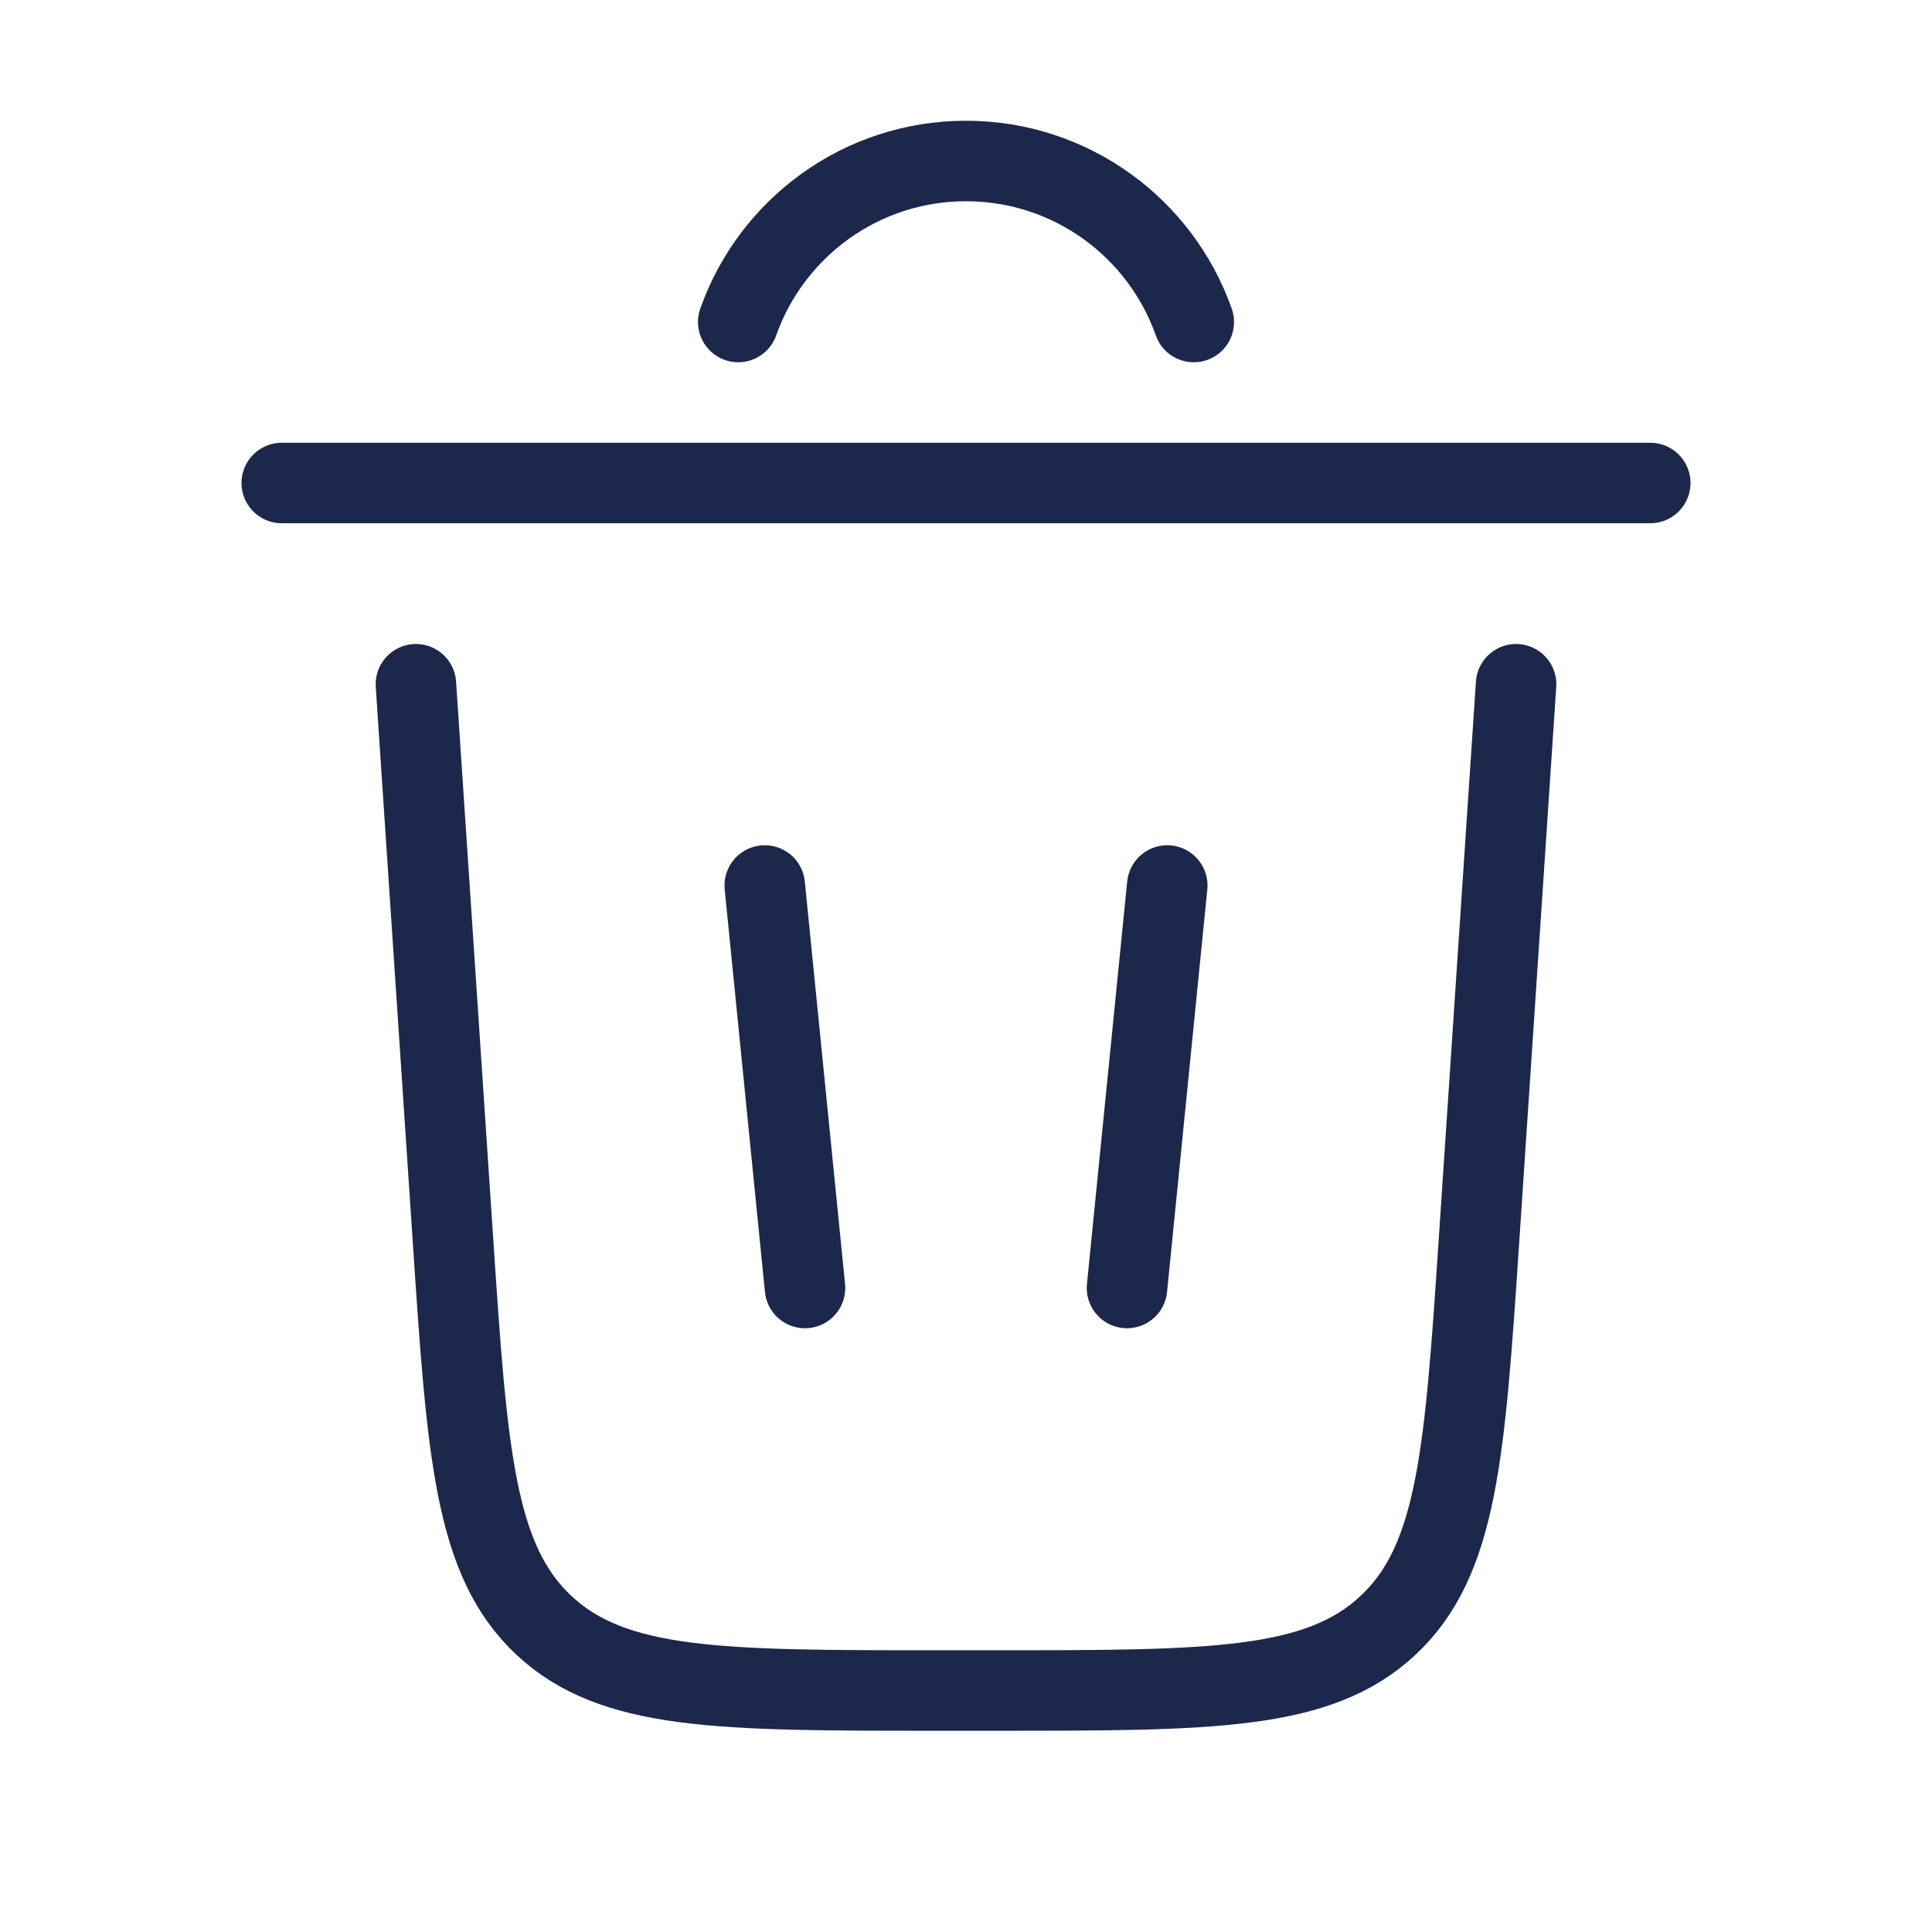 <svg width="36" height="36" viewBox="0 0 36 36" fill="none" xmlns="http://www.w3.org/2000/svg">
<path d="M13.756 6C14.374 4.252 16.041 3 18 3C19.96 3 21.627 4.252 22.244 6" stroke="#1C274C" stroke-width="1.5" stroke-linecap="round"/>
<path d="M30.75 9H5.25" stroke="#1C274C" stroke-width="1.5" stroke-linecap="round"/>
<path d="M28.25 12.75L27.56 23.099C27.294 27.081 27.162 29.072 25.864 30.286C24.567 31.5 22.571 31.5 18.58 31.5H17.42C13.428 31.5 11.433 31.5 10.135 30.286C8.838 29.072 8.705 27.081 8.44 23.099L7.75 12.75" stroke="#1C274C" stroke-width="1.5" stroke-linecap="round"/>
<path d="M14.25 16.5L15 24" stroke="#1C274C" stroke-width="1.5" stroke-linecap="round"/>
<path d="M21.75 16.5L21 24" stroke="#1C274C" stroke-width="1.5" stroke-linecap="round"/>
</svg>
